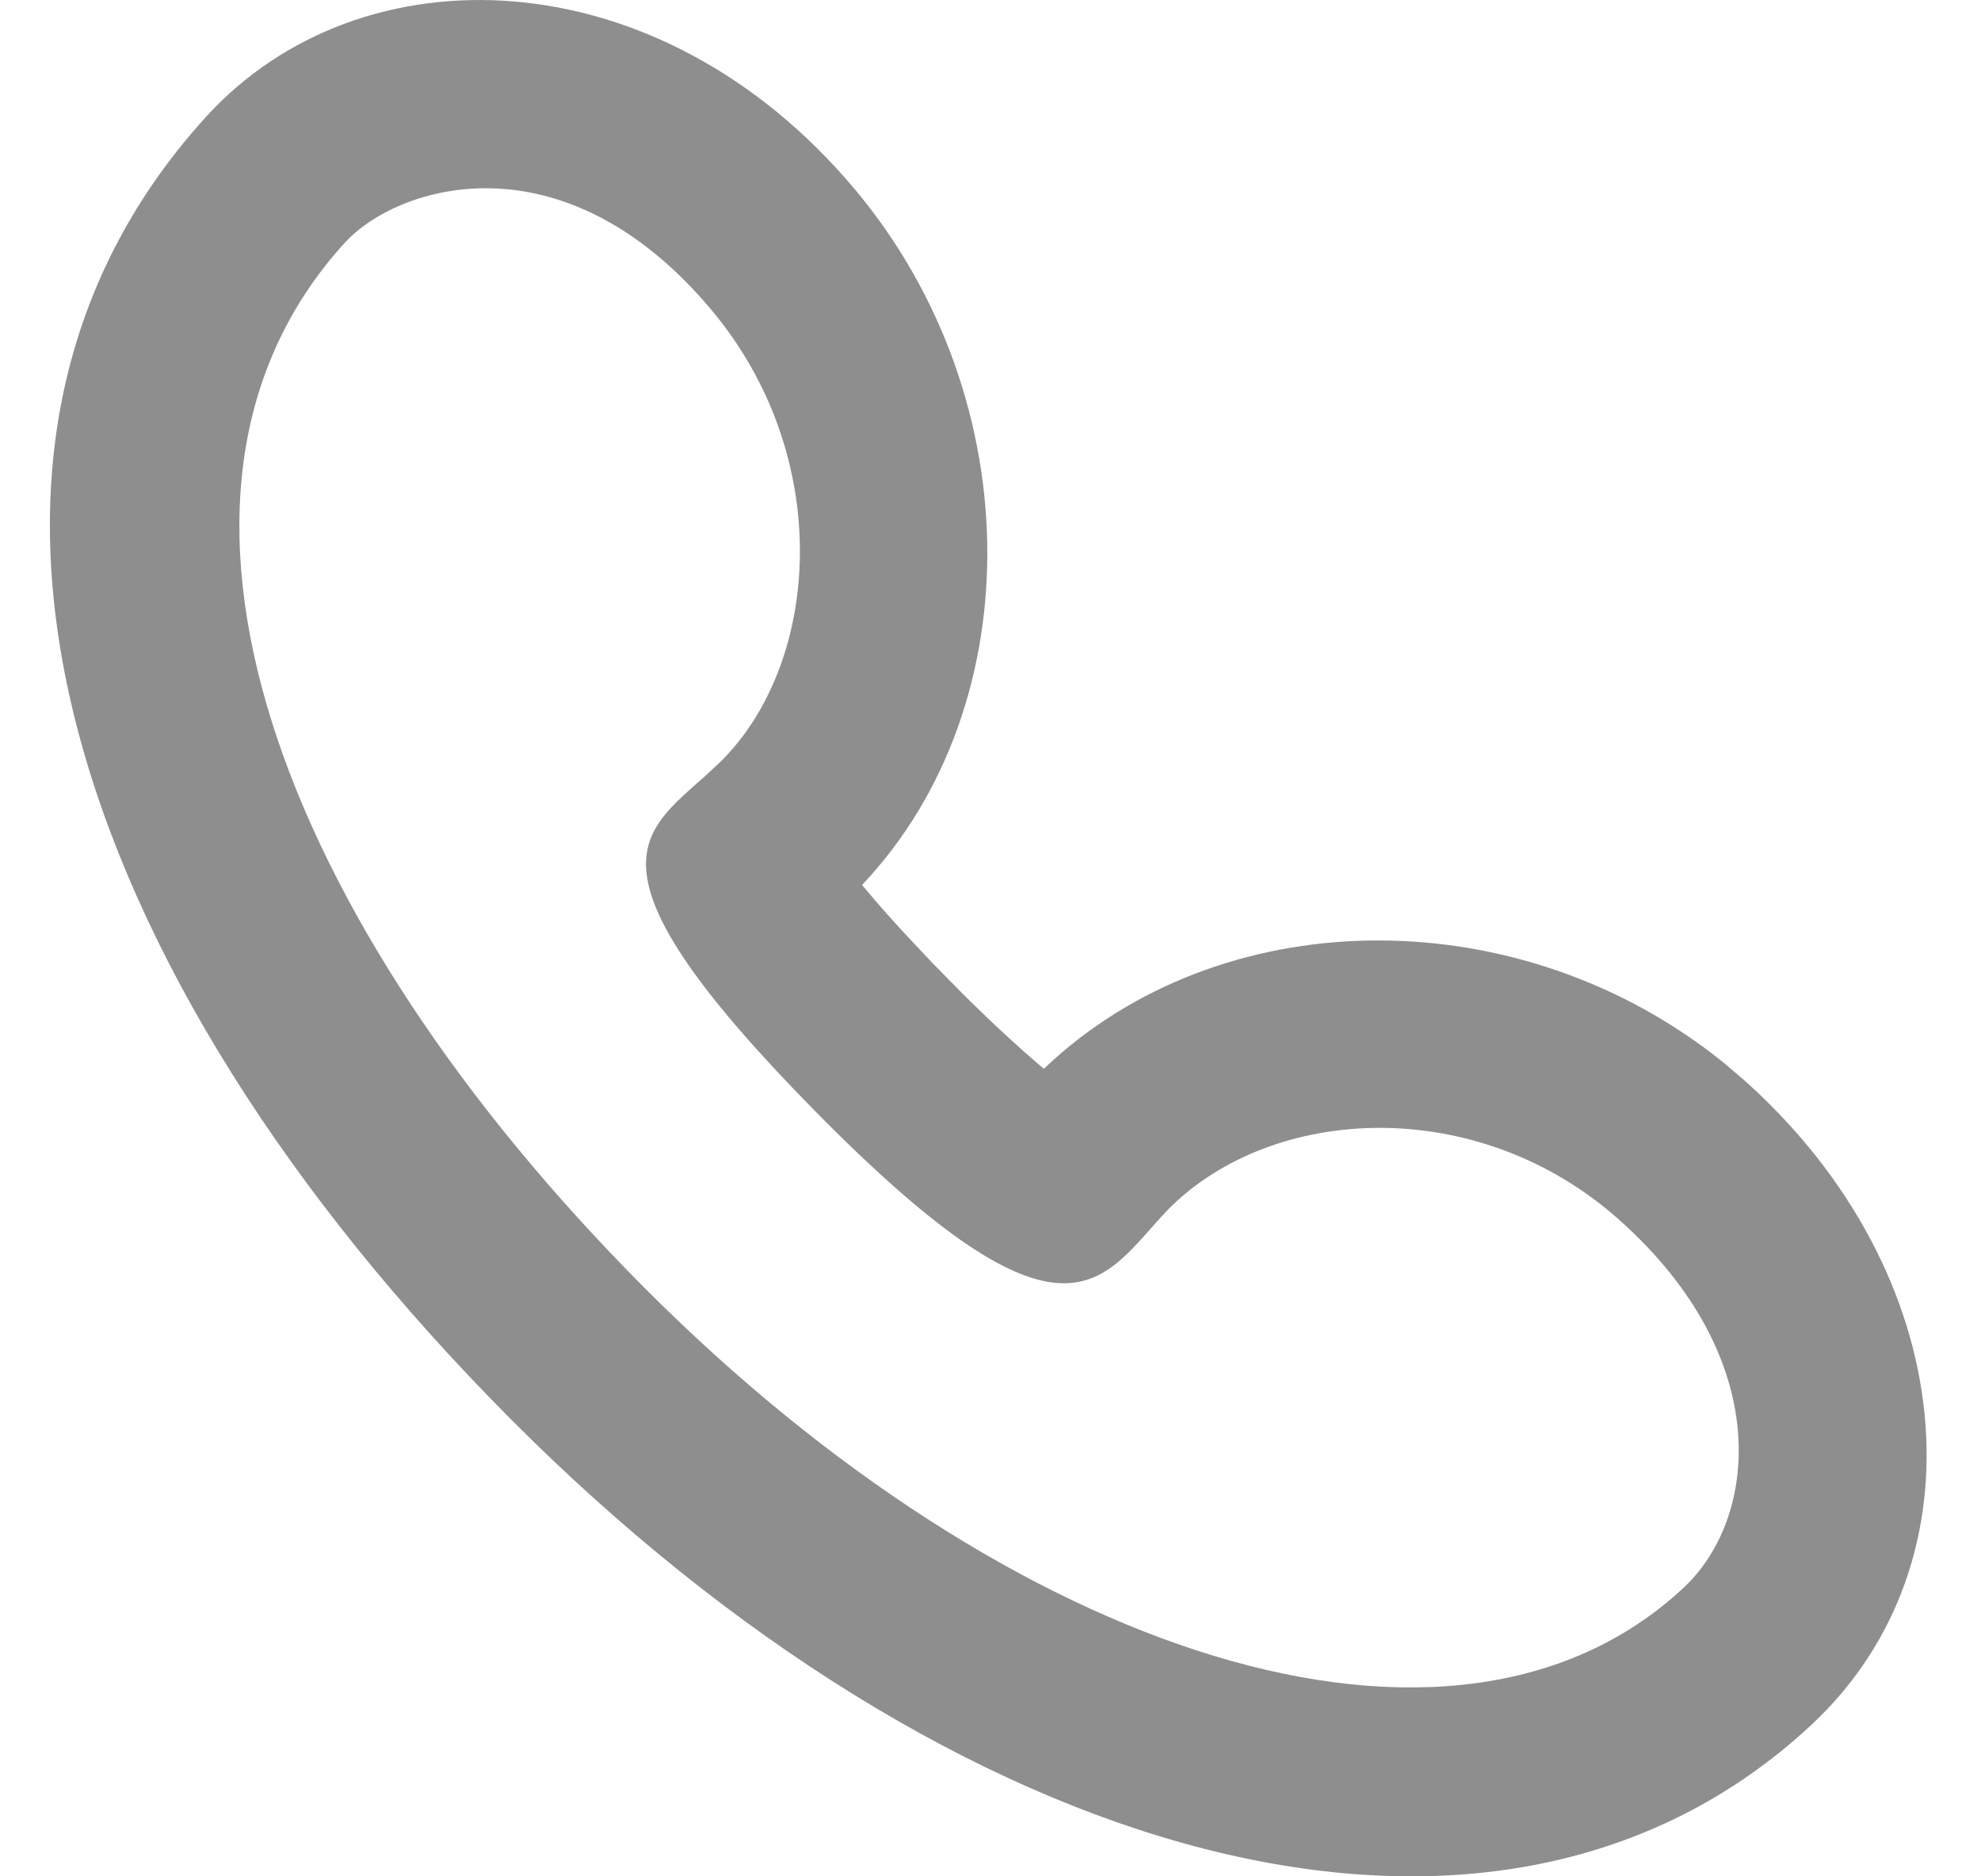 <svg width="19" height="18" viewBox="0 0 19 18" fill="none" xmlns="http://www.w3.org/2000/svg">
<path d="M1.974 1.123C-0.947 4.336 0.613 9.309 4.902 13.617C9.099 17.834 14.296 19.411 17.371 16.549C19.053 14.984 18.804 12.212 16.726 10.36L16.536 10.198C14.608 8.637 11.809 8.632 10.1 10.171L10.012 10.253L9.963 10.212C9.776 10.052 9.533 9.831 9.239 9.539L8.942 9.237L8.636 8.911C8.544 8.81 8.462 8.718 8.39 8.634L8.267 8.488L8.197 8.563C9.885 6.868 9.9 3.849 8.203 1.821C6.318 -0.431 3.459 -0.511 1.974 1.123V1.123ZM6.825 2.975C8.004 4.384 7.872 6.342 6.923 7.295L6.775 7.434C6.146 8 5.532 8.334 7.807 10.648C10.261 13.144 10.567 12.268 11.207 11.599C12.211 10.59 14.178 10.496 15.53 11.702C17.025 13.034 16.863 14.566 16.146 15.233C13.928 17.298 9.679 15.868 6.176 12.349C2.673 8.83 1.118 4.737 3.304 2.332C3.811 1.774 5.402 1.275 6.825 2.975V2.975Z" fill="#8E8E8E"/>
</svg>
